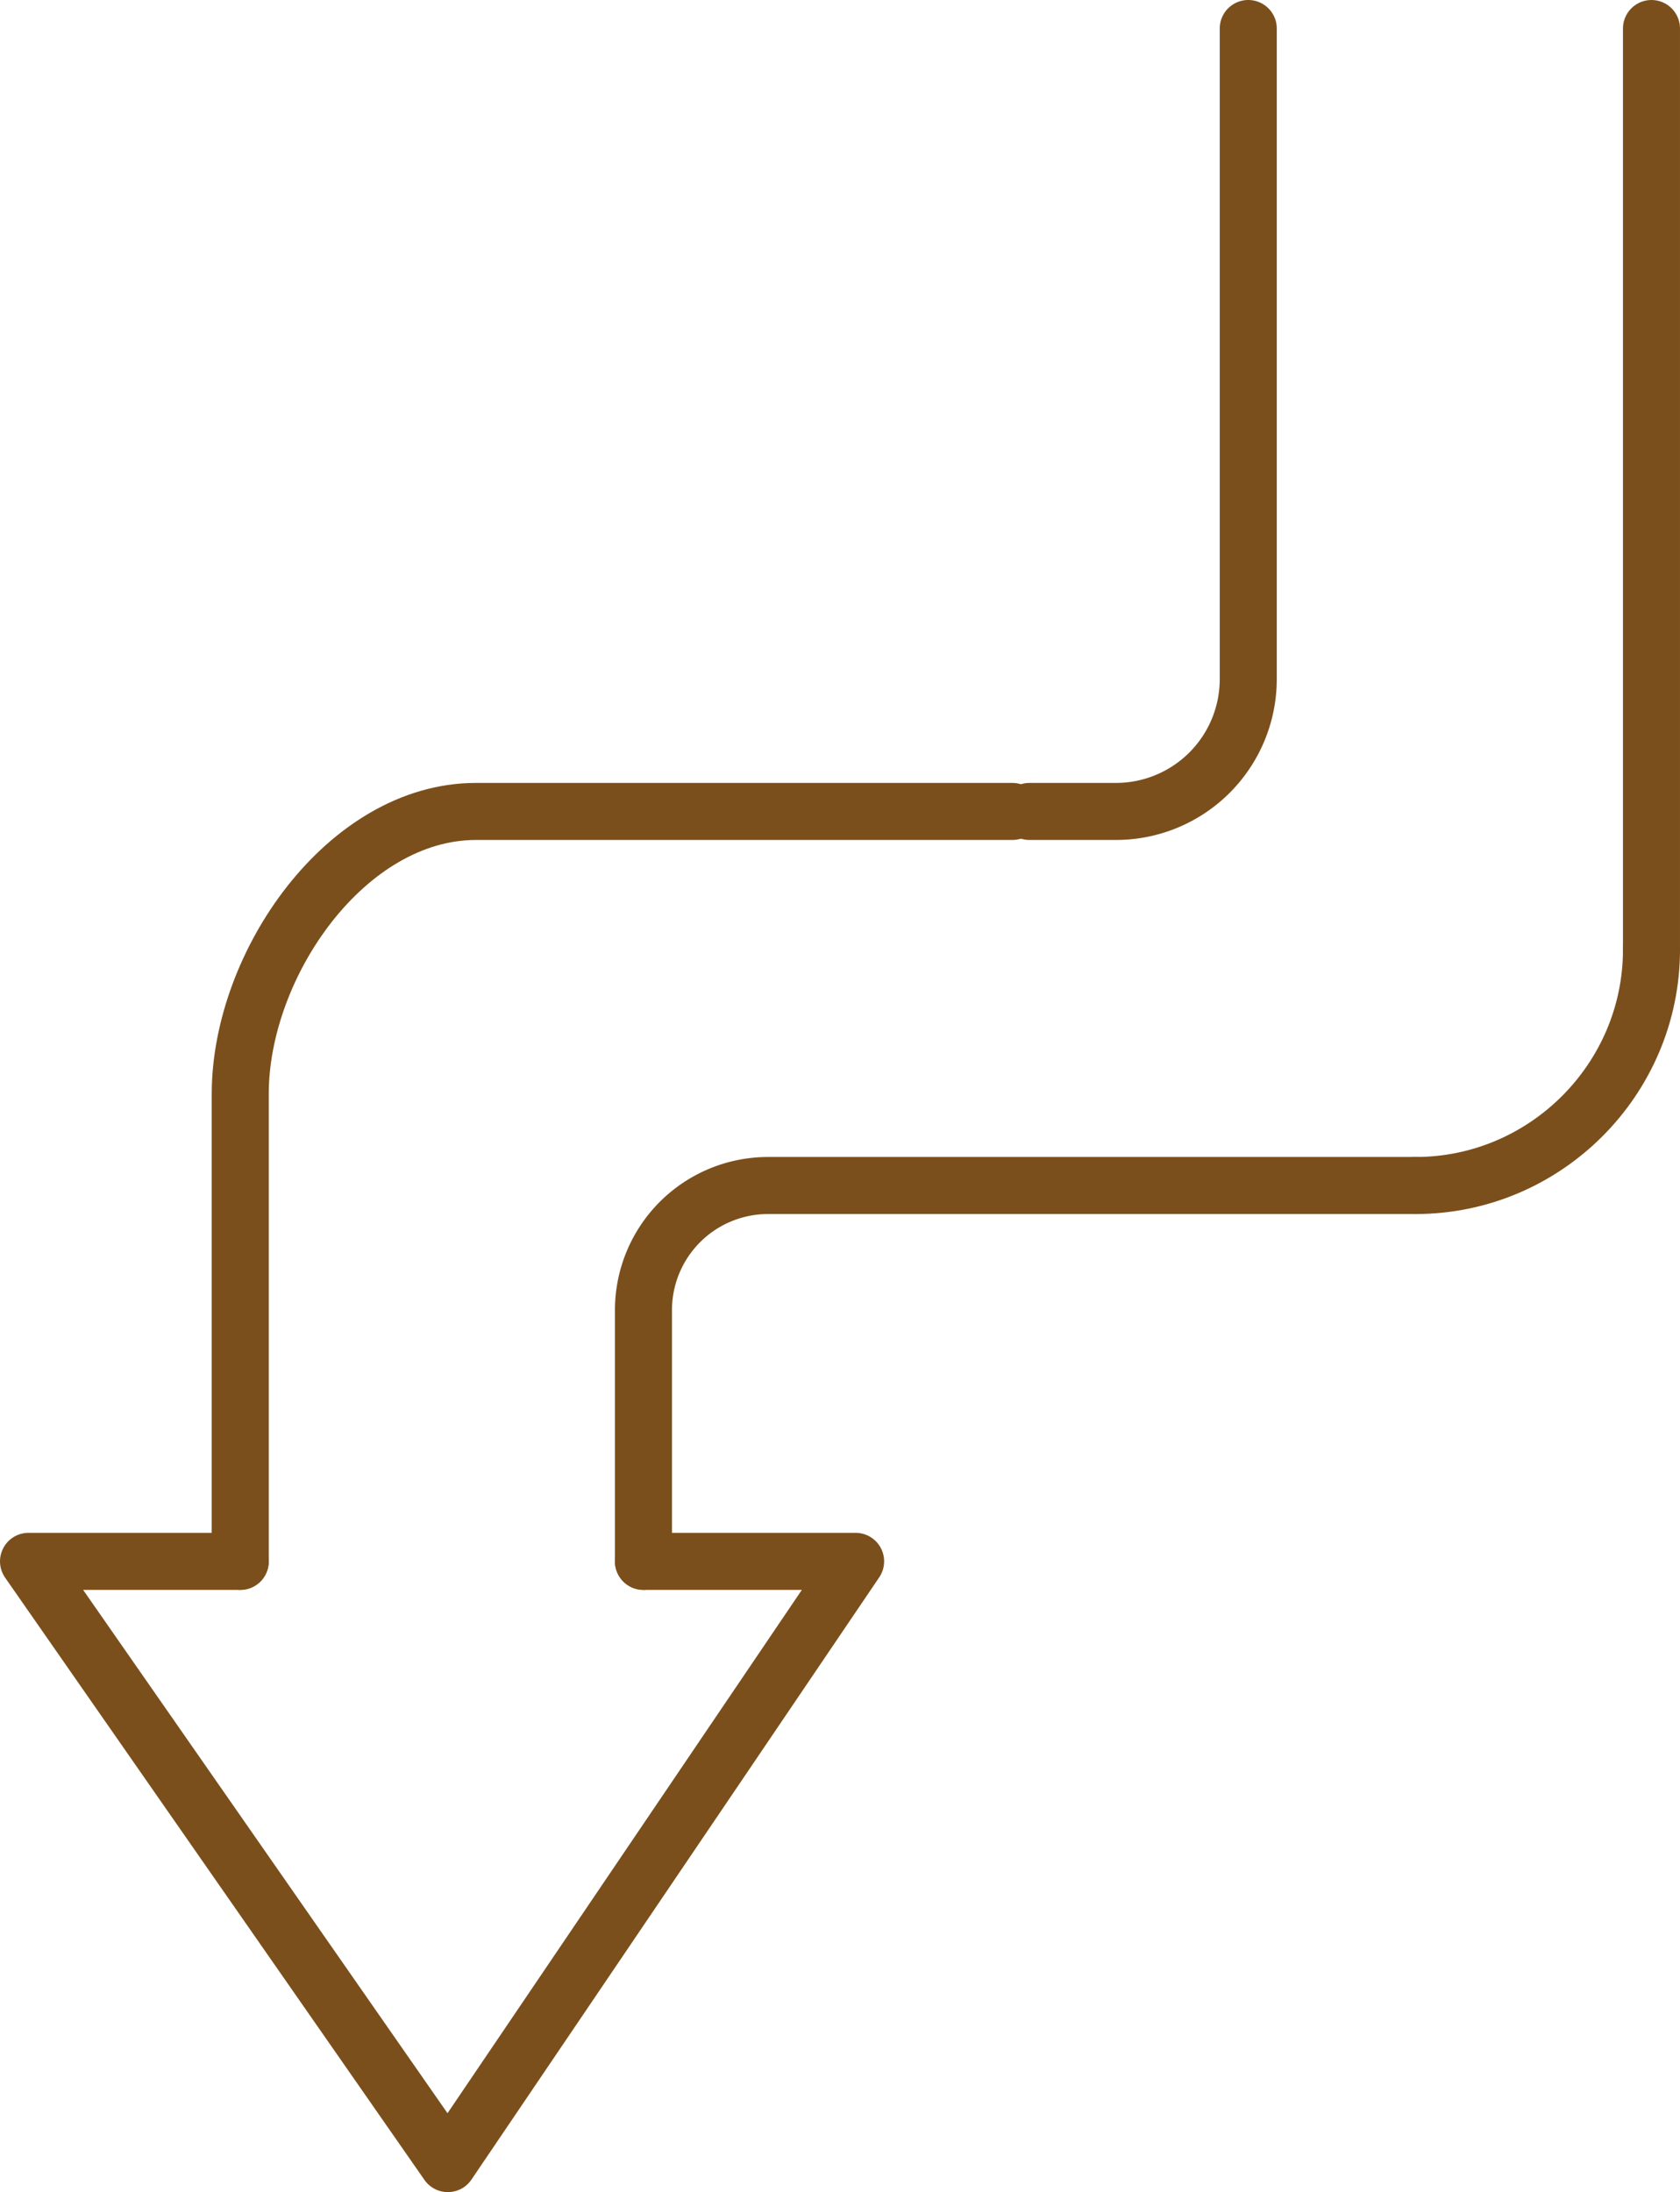 <svg xmlns="http://www.w3.org/2000/svg" width="648.063" height="845.385" viewBox="0 0 648.063 845.385"><g transform="translate(1099.88 873.539) rotate(180)"><path d="M566.1,271.409H484.256l157.3-232.255L803.309,271.409H721.637" transform="translate(285.571 0)" fill="none" stroke="#7b4f1c" stroke-linecap="round" stroke-linejoin="round" stroke-width="22"/><g transform="translate(462.817 271.405)"><path d="M767.029,55.373v97.019A48.068,48.068,0,0,1,719.1,200.321H469.171" transform="translate(-378.181 -55.373)" fill="none" stroke="#7b4f1c" stroke-linecap="round" stroke-linejoin="round" stroke-width="22"/><path d="M462.817,156.485h0c0-50.049,40.941-90.99,90.99-90.99" transform="translate(-462.817 79.453)" fill="none" stroke="#7b4f1c" stroke-linecap="round" stroke-linejoin="round" stroke-width="22"/></g><g transform="translate(618.362 271.405)"><path d="M480.033,344.581H686.9c50.049,0,90.99-58.927,90.99-108.976V55.373" transform="translate(-389.043 -55.373)" fill="none" stroke="#7b4f1c" stroke-linecap="round" stroke-linejoin="round" stroke-width="22"/><path d="M558.054,75.569h-33.48a51.035,51.035,0,0,0-50.894,50.879V377.494" transform="translate(-473.679 213.639)" fill="none" stroke="#7b4f1c" stroke-linecap="round" stroke-linejoin="round" stroke-width="22"/></g><line y2="355.201" transform="translate(462.821 507.338)" stroke-width="22" stroke="#7b4f1c" stroke-linecap="round" stroke-linejoin="round" fill="none"/></g></svg>
